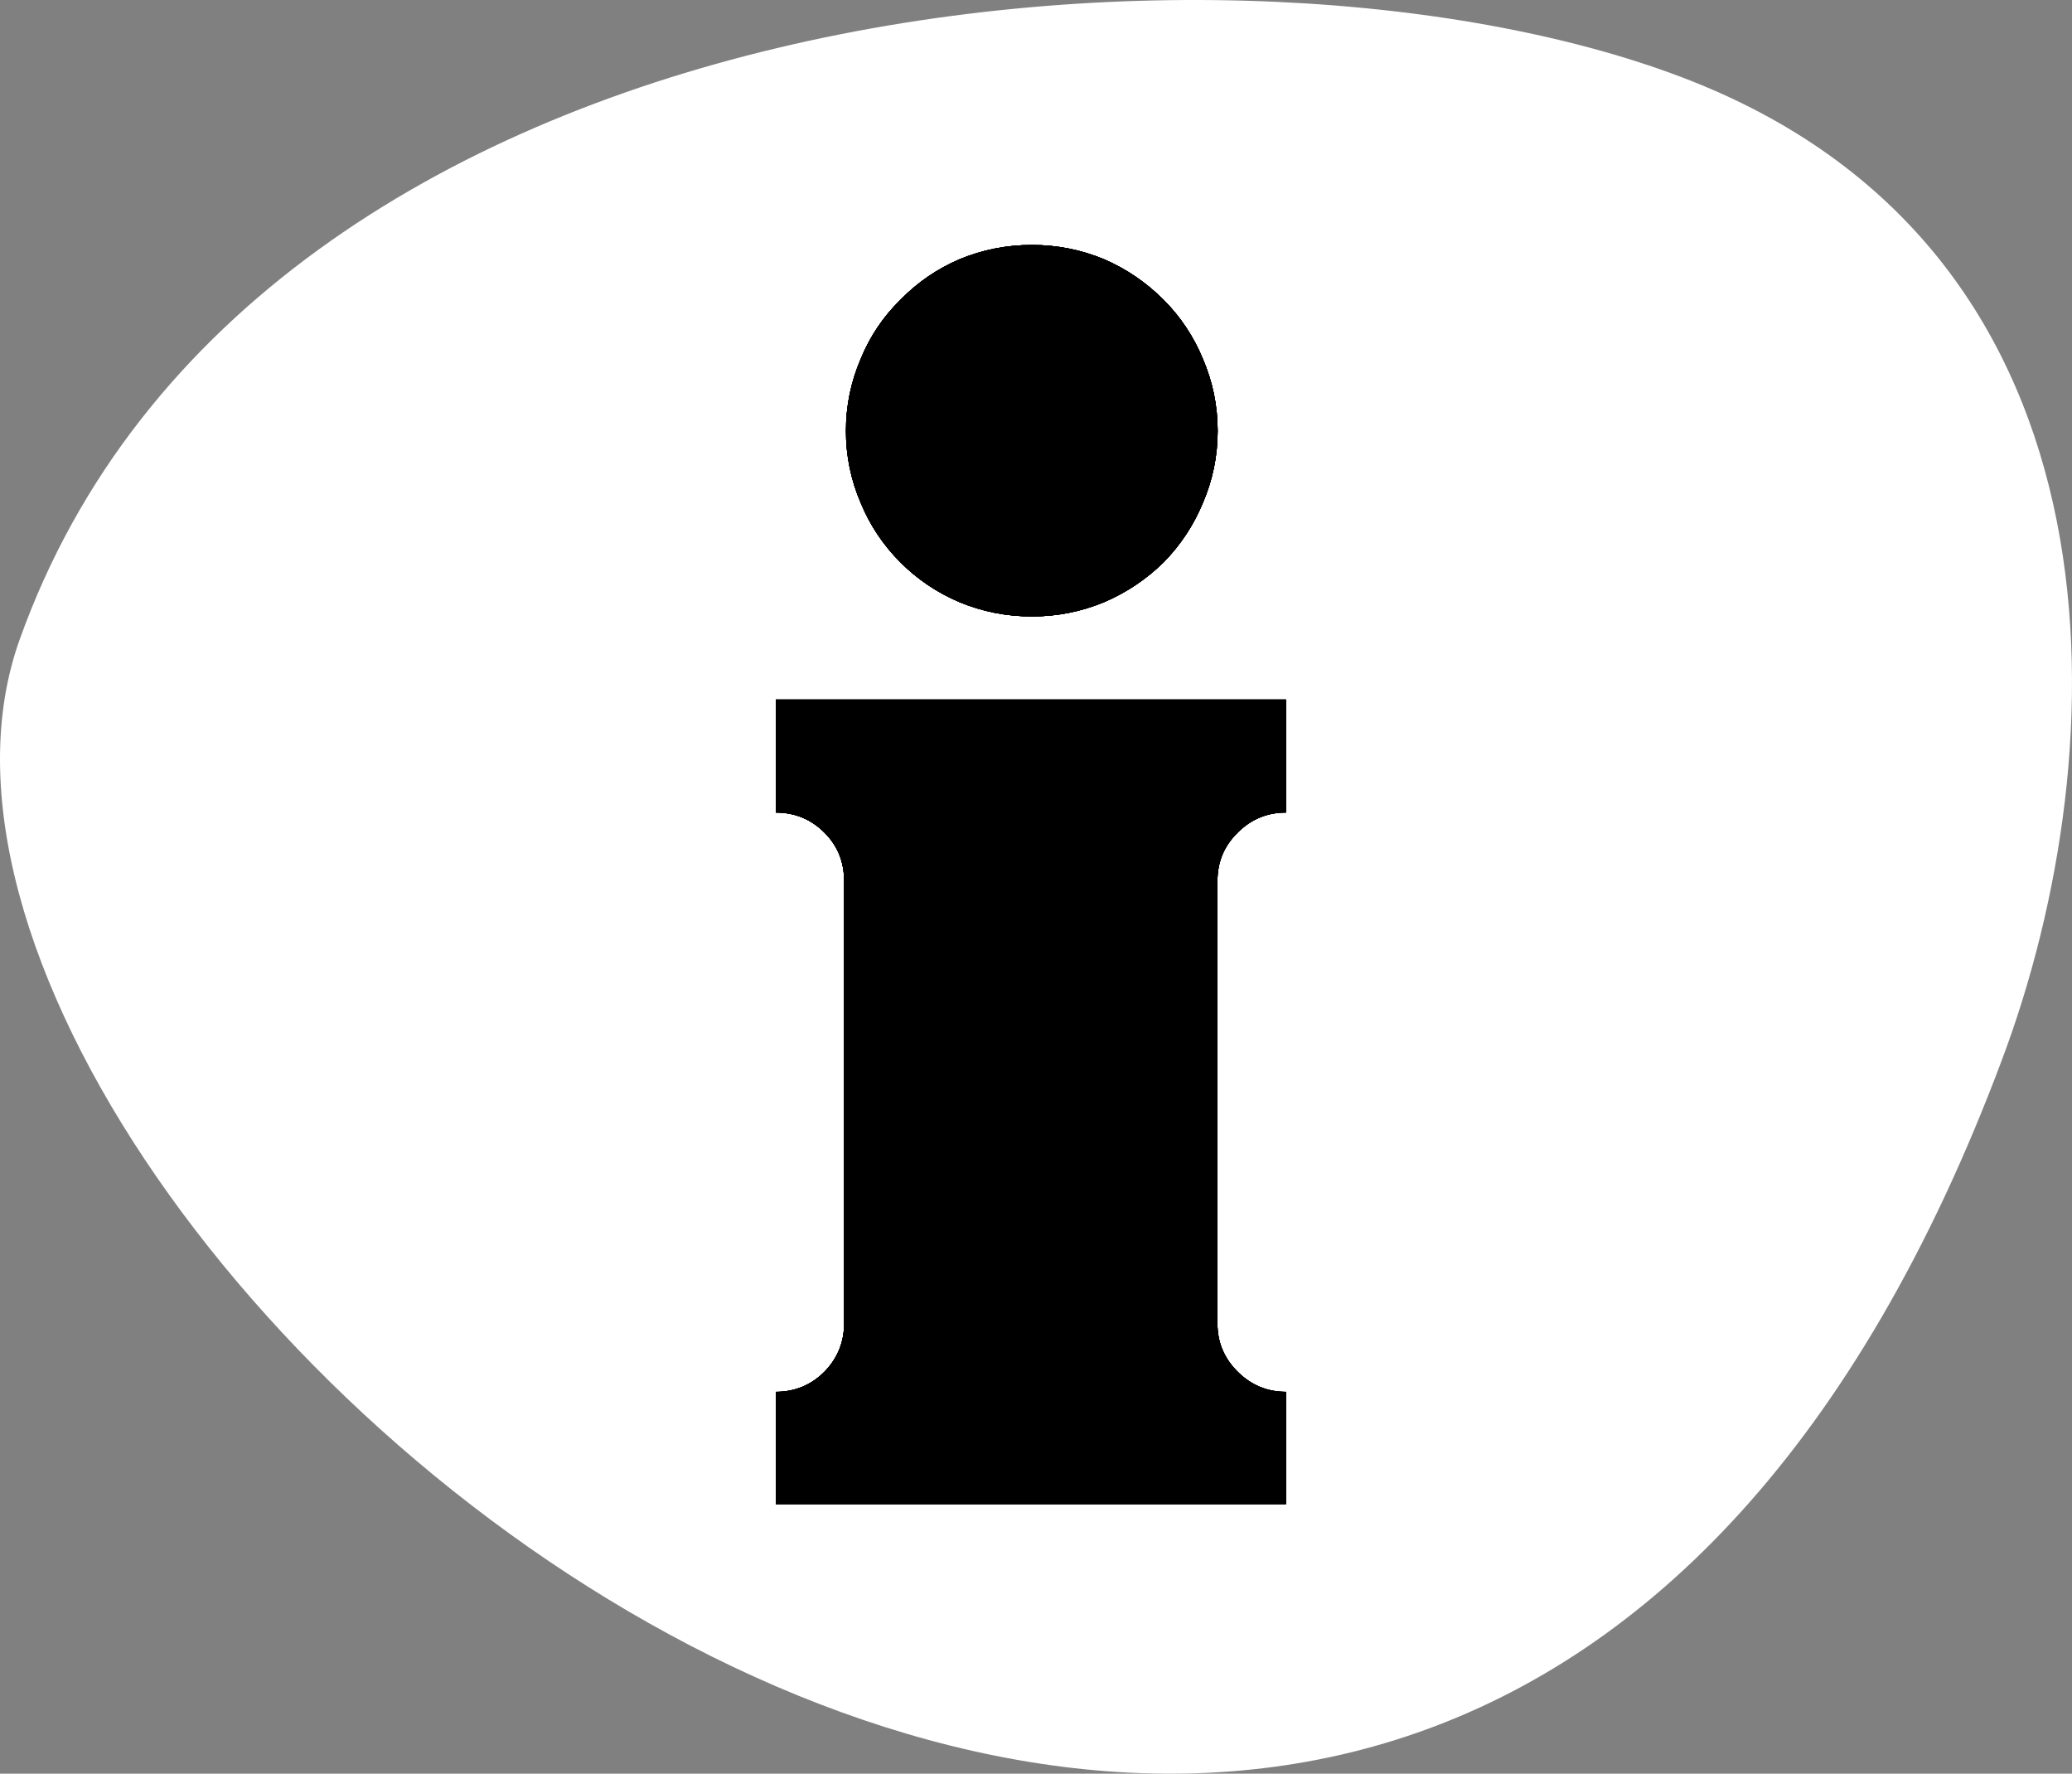<?xml version="1.0" encoding="UTF-8" standalone="no"?>
<svg
   width="146.345"
   height="125.249"
   viewBox="0 0 146.345 125.249"
   version="1.1"
   id="svg730"
   sodipodi:docname="bar_about.svg"
   inkscape:version="1.2.1 (9c6d41e410, 2022-07-14)"
   xmlns:inkscape="http://www.inkscape.org/namespaces/inkscape"
   xmlns:sodipodi="http://sodipodi.sourceforge.net/DTD/sodipodi-0.dtd"
   xmlns:xlink="http://www.w3.org/1999/xlink"
   xmlns="http://www.w3.org/2000/svg"
   xmlns:svg="http://www.w3.org/2000/svg"
   xmlns:rdf="http://www.w3.org/1999/02/22-rdf-syntax-ns#"
   xmlns:cc="http://creativecommons.org/ns#"
   xmlns:dc="http://purl.org/dc/elements/1.1/">
  <rect x="0" y="0" width="146.345" height="125.249" fill="#808080" stroke="none"/>
  <sodipodi:namedview
     id="namedview732"
     pagecolor="#ffffff"
     bordercolor="#000000"
     borderopacity="0.25"
     inkscape:showpageshadow="2"
     inkscape:pageopacity="0.0"
     inkscape:pagecheckerboard="0"
     inkscape:deskcolor="#d1d1d1"
     showgrid="false"
     inkscape:zoom="2.3560873"
     inkscape:cx="58.996116"
     inkscape:cy="75.548983"
     inkscape:window-width="1920"
     inkscape:window-height="1017"
     inkscape:window-x="-8"
     inkscape:window-y="-8"
     inkscape:window-maximized="1"
     inkscape:current-layer="svg730" />
  <defs
     id="defs55">
    <clipPath
       id="clip-path">
      <rect
         x="2.568"
         y="-4.19"
         width="2044.233"
         height="1429.713"
         style="fill:none"
         id="rect2" />
    </clipPath>
    <clipPath
       id="clip-path-2">
      <rect
         x="0.311"
         y="0.208"
         width="2046.49"
         height="1418.538"
         style="fill:none"
         id="rect5" />
    </clipPath>
    <clipPath
       id="clip-path-3">
      <rect
         x="0.491"
         y="0.208"
         width="2046.49"
         height="1418.538"
         style="fill:none"
         id="rect8" />
    </clipPath>
    <linearGradient
       id="_ÂÁ_Ï_ÌÌ_È_ËÂÌÚ_30"
       x1="973.728"
       y1="217.111"
       x2="1279.897"
       y2="405.211"
       gradientUnits="userSpaceOnUse">
      <stop
         offset="0.161"
         stop-color="#772d28"
         id="stop11" />
      <stop
         offset="0.345"
         stop-color="#8e3930"
         id="stop13" />
      <stop
         offset="1"
         stop-color="#d2603c"
         id="stop15" />
    </linearGradient>
    <linearGradient
       id="_ÂÁ_Ï_ÌÌ_È_ËÂÌÚ_33"
       x1="975.558"
       y1="312.902"
       x2="1143.385"
       y2="444.727"
       gradientUnits="userSpaceOnUse">
      <stop
         offset="0.013"
         stop-color="#772d28"
         id="stop18" />
      <stop
         offset="0.155"
         stop-color="#7d302a"
         id="stop20" />
      <stop
         offset="0.592"
         stop-color="#8a372e"
         id="stop22" />
      <stop
         offset="1"
         stop-color="#8e3930"
         id="stop24" />
    </linearGradient>
    <linearGradient
       id="_ÂÁ_Ï_ÌÌ_È_ËÂÌÚ_30-2"
       x1="828.738"
       y1="472.541"
       x2="1247.884"
       y2="730.049"
       xlink:href="#_%C3%82%C3%81_%C3%8F_%C3%8C%C3%8C_%C3%88_%C3%8B%C3%82%C3%8C%C3%9A_30" />
    <linearGradient
       id="_ÂÁ_Ï_ÌÌ_È_ËÂÌÚ_30-3"
       x1="937.975"
       y1="496.495"
       x2="737.896"
       y2="766.158"
       xlink:href="#_%C3%82%C3%81_%C3%8F_%C3%8C%C3%8C_%C3%88_%C3%8B%C3%82%C3%8C%C3%9A_30" />
    <linearGradient
       id="_ÂÁ_Ï_ÌÌ_È_ËÂÌÚ_12"
       x1="1231.567"
       y1="673.644"
       x2="1270.831"
       y2="1060.539"
       gradientUnits="userSpaceOnUse">
      <stop
         offset="0.267"
         stop-color="#bb492f"
         id="stop29" />
      <stop
         offset="0.813"
         stop-color="#a03c2b"
         id="stop31" />
    </linearGradient>
    <linearGradient
       id="_ÂÁ_Ï_ÌÌ_È_ËÂÌÚ_10"
       x1="886.21"
       y1="1079.295"
       x2="886.21"
       y2="558.349"
       gradientUnits="userSpaceOnUse">
      <stop
         offset="0.183"
         stop-color="#bb492f"
         id="stop34" />
      <stop
         offset="0.813"
         stop-color="#d2603c"
         id="stop36" />
    </linearGradient>
    <linearGradient
       id="_ÂÁ_Ï_ÌÌ_È_ËÂÌÚ_10-2"
       x1="664.554"
       y1="1079.36"
       x2="664.554"
       y2="558.349"
       xlink:href="#_%C3%82%C3%81_%C3%8F_%C3%8C%C3%8C_%C3%88_%C3%8B%C3%82%C3%8C%C3%9A_10" />
    <linearGradient
       id="_ÂÁ_Ï_ÌÌ_È_ËÂÌÚ_12-2"
       x1="-2274.331"
       y1="-526.582"
       x2="-1997.934"
       y2="-526.582"
       gradientTransform="rotate(136.212,-523.831,697.567)"
       xlink:href="#_%C3%82%C3%81_%C3%8F_%C3%8C%C3%8C_%C3%88_%C3%8B%C3%82%C3%8C%C3%9A_12" />
    <linearGradient
       id="_ÂÁ_Ï_ÌÌ_È_ËÂÌÚ_12-3"
       x1="1105.355"
       y1="554.34"
       x2="1383.499"
       y2="554.34"
       xlink:href="#_%C3%82%C3%81_%C3%8F_%C3%8C%C3%8C_%C3%88_%C3%8B%C3%82%C3%8C%C3%9A_12" />
    <linearGradient
       id="_ÂÁ_Ï_ÌÌ_È_ËÂÌÚ_12-4"
       x1="1230.059"
       y1="673.569"
       x2="1269.397"
       y2="1061.191"
       xlink:href="#_%C3%82%C3%81_%C3%8F_%C3%8C%C3%8C_%C3%88_%C3%8B%C3%82%C3%8C%C3%9A_12" />
    <linearGradient
       id="_ÂÁ_Ï_ÌÌ_È_ËÂÌÚ_10-3"
       x1="884.053"
       y1="1079.983"
       x2="884.053"
       y2="558.057"
       xlink:href="#_%C3%82%C3%81_%C3%8F_%C3%8C%C3%8C_%C3%88_%C3%8B%C3%82%C3%8C%C3%9A_10" />
    <linearGradient
       id="_ÂÁ_Ï_ÌÌ_È_ËÂÌÚ_7"
       x1="762.545"
       y1="654.629"
       x2="1312.05"
       y2="246.048"
       gradientUnits="userSpaceOnUse">
      <stop
         offset="0.28"
         stop-color="#e27244"
         id="stop44" />
      <stop
         offset="0.813"
         stop-color="#f2794e"
         id="stop46" />
    </linearGradient>
    <radialGradient
       id="radial-gradient"
       cx="223.351"
       cy="411"
       r="59.925"
       gradientTransform="matrix(1,0,0,-1,0,1422)"
       gradientUnits="userSpaceOnUse">
      <stop
         offset="0"
         stop-color="#ff6163"
         id="stop49" />
      <stop
         offset="1"
         stop-color="#c62020"
         id="stop51" />
    </radialGradient>
    <radialGradient
       id="radial-gradient-2"
       cx="160.069"
       cy="217.826"
       r="67.136"
       xlink:href="#radial-gradient" />
  </defs>
  <title
     id="title57">sinaisthimata-2</title>
  <path
     d="m 141.4,74.832 c 8.2,-21.8 9.4,-56.7 -21.9,-69.1 -31.3,-12.4 -101.5,-7 -118.1,39.4 -15.3,42.5 99,139.2 140,29.7 z"
     style="fill:#ffffff"
     id="path465" />
  <path
     d="m 87.409,58.8 q 1.423,-1.423 3.416,-1.423 V 49.397 H 54.793 v 7.981 q 2.023,0 3.443,1.423 1.385,1.385 1.385,3.416 v 31.228 q 0,1.986 -1.385,3.416 -1.423,1.423 -3.443,1.423 v 7.927 h 36.033 v -7.927 q -1.986,0 -3.416,-1.423 -1.431,-1.423 -1.423,-3.416 V 62.217 q 0,-2.023 1.423,-3.416 M 82.178,21.166 q -1.836,-1.836 -4.19,-2.856 -2.434,-1.012 -5.098,-1.012 -2.696,0 -5.125,1.012 -2.359,1.012 -4.164,2.856 -1.836,1.799 -2.803,4.164 -1.049,2.434 -1.049,5.098 0,2.664 1.049,5.098 0.974,2.359 2.803,4.19 1.799,1.799 4.164,2.803 2.434,1.012 5.125,1.012 2.658,0 5.098,-1.012 2.359,-1.012 4.19,-2.803 1.799,-1.836 2.776,-4.19 1.049,-2.434 1.049,-5.098 0,-2.664 -1.049,-5.098 -0.974,-2.359 -2.776,-4.164 z"
     fill="#fff"
     id="path309"
     style="fill:#000000;fill-opacity:1;stroke-width:2.669" />
  <path
     d="m 87.409,58.8 q 1.423,-1.423 3.416,-1.423 V 49.397 H 54.793 v 7.981 q 2.023,0 3.443,1.423 1.385,1.385 1.385,3.416 v 31.228 q 0,1.986 -1.385,3.416 -1.423,1.423 -3.443,1.423 v 7.927 h 36.033 v -7.927 q -1.986,0 -3.416,-1.423 -1.431,-1.423 -1.423,-3.416 V 62.217 q 0,-2.023 1.423,-3.416 M 82.178,21.166 q -1.836,-1.836 -4.19,-2.856 -2.434,-1.012 -5.098,-1.012 -2.696,0 -5.125,1.012 -2.359,1.012 -4.164,2.856 -1.836,1.799 -2.803,4.164 -1.049,2.434 -1.049,5.098 0,2.664 1.049,5.098 0.974,2.359 2.803,4.19 1.799,1.799 4.164,2.803 2.434,1.012 5.125,1.012 2.658,0 5.098,-1.012 2.359,-1.012 4.19,-2.803 1.799,-1.836 2.776,-4.19 1.049,-2.434 1.049,-5.098 0,-2.664 -1.049,-5.098 -0.974,-2.359 -2.776,-4.164 z"
     fill="#fff"
     id="path7735"
     style="fill:#000000;fill-opacity:1;stroke-width:2.669" />
  <path
     d="m 87.409,58.8 q 1.423,-1.423 3.416,-1.423 V 49.397 H 54.793 v 7.981 q 2.023,0 3.443,1.423 1.385,1.385 1.385,3.416 v 31.228 q 0,1.986 -1.385,3.416 -1.423,1.423 -3.443,1.423 v 7.927 h 36.033 v -7.927 q -1.986,0 -3.416,-1.423 -1.431,-1.423 -1.423,-3.416 V 62.217 q 0,-2.023 1.423,-3.416 M 82.178,21.166 q -1.836,-1.836 -4.19,-2.856 -2.434,-1.012 -5.098,-1.012 -2.696,0 -5.125,1.012 -2.359,1.012 -4.164,2.856 -1.836,1.799 -2.803,4.164 -1.049,2.434 -1.049,5.098 0,2.664 1.049,5.098 0.974,2.359 2.803,4.19 1.799,1.799 4.164,2.803 2.434,1.012 5.125,1.012 2.658,0 5.098,-1.012 2.359,-1.012 4.19,-2.803 1.799,-1.836 2.776,-4.19 1.049,-2.434 1.049,-5.098 0,-2.664 -1.049,-5.098 -0.974,-2.359 -2.776,-4.164 z"
     fill="#fff"
     id="path7737"
     style="fill:#000000;fill-opacity:1;stroke-width:2.669" />
  <path
     d="m 87.409,58.8 q 1.423,-1.423 3.416,-1.423 V 49.397 H 54.793 v 7.981 q 2.023,0 3.443,1.423 1.385,1.385 1.385,3.416 v 31.228 q 0,1.986 -1.385,3.416 -1.423,1.423 -3.443,1.423 v 7.927 h 36.033 v -7.927 q -1.986,0 -3.416,-1.423 -1.431,-1.423 -1.423,-3.416 V 62.217 q 0,-2.023 1.423,-3.416 M 82.178,21.166 q -1.836,-1.836 -4.19,-2.856 -2.434,-1.012 -5.098,-1.012 -2.696,0 -5.125,1.012 -2.359,1.012 -4.164,2.856 -1.836,1.799 -2.803,4.164 -1.049,2.434 -1.049,5.098 0,2.664 1.049,5.098 0.974,2.359 2.803,4.19 1.799,1.799 4.164,2.803 2.434,1.012 5.125,1.012 2.658,0 5.098,-1.012 2.359,-1.012 4.19,-2.803 1.799,-1.836 2.776,-4.19 1.049,-2.434 1.049,-5.098 0,-2.664 -1.049,-5.098 -0.974,-2.359 -2.776,-4.164 z"
     fill="#fff"
     id="path7739"
     style="fill:#000000;fill-opacity:1;stroke-width:2.669" />
  <path
     d="m 87.409,58.8 q 1.423,-1.423 3.416,-1.423 V 49.397 H 54.793 v 7.981 q 2.023,0 3.443,1.423 1.385,1.385 1.385,3.416 v 31.228 q 0,1.986 -1.385,3.416 -1.423,1.423 -3.443,1.423 v 7.927 h 36.033 v -7.927 q -1.986,0 -3.416,-1.423 -1.431,-1.423 -1.423,-3.416 V 62.217 q 0,-2.023 1.423,-3.416 M 82.178,21.166 q -1.836,-1.836 -4.19,-2.856 -2.434,-1.012 -5.098,-1.012 -2.696,0 -5.125,1.012 -2.359,1.012 -4.164,2.856 -1.836,1.799 -2.803,4.164 -1.049,2.434 -1.049,5.098 0,2.664 1.049,5.098 0.974,2.359 2.803,4.19 1.799,1.799 4.164,2.803 2.434,1.012 5.125,1.012 2.658,0 5.098,-1.012 2.359,-1.012 4.19,-2.803 1.799,-1.836 2.776,-4.19 1.049,-2.434 1.049,-5.098 0,-2.664 -1.049,-5.098 -0.974,-2.359 -2.776,-4.164 z"
     fill="#fff"
     id="path7741"
     style="fill:#000000;fill-opacity:1;stroke-width:2.669" />
</svg>
